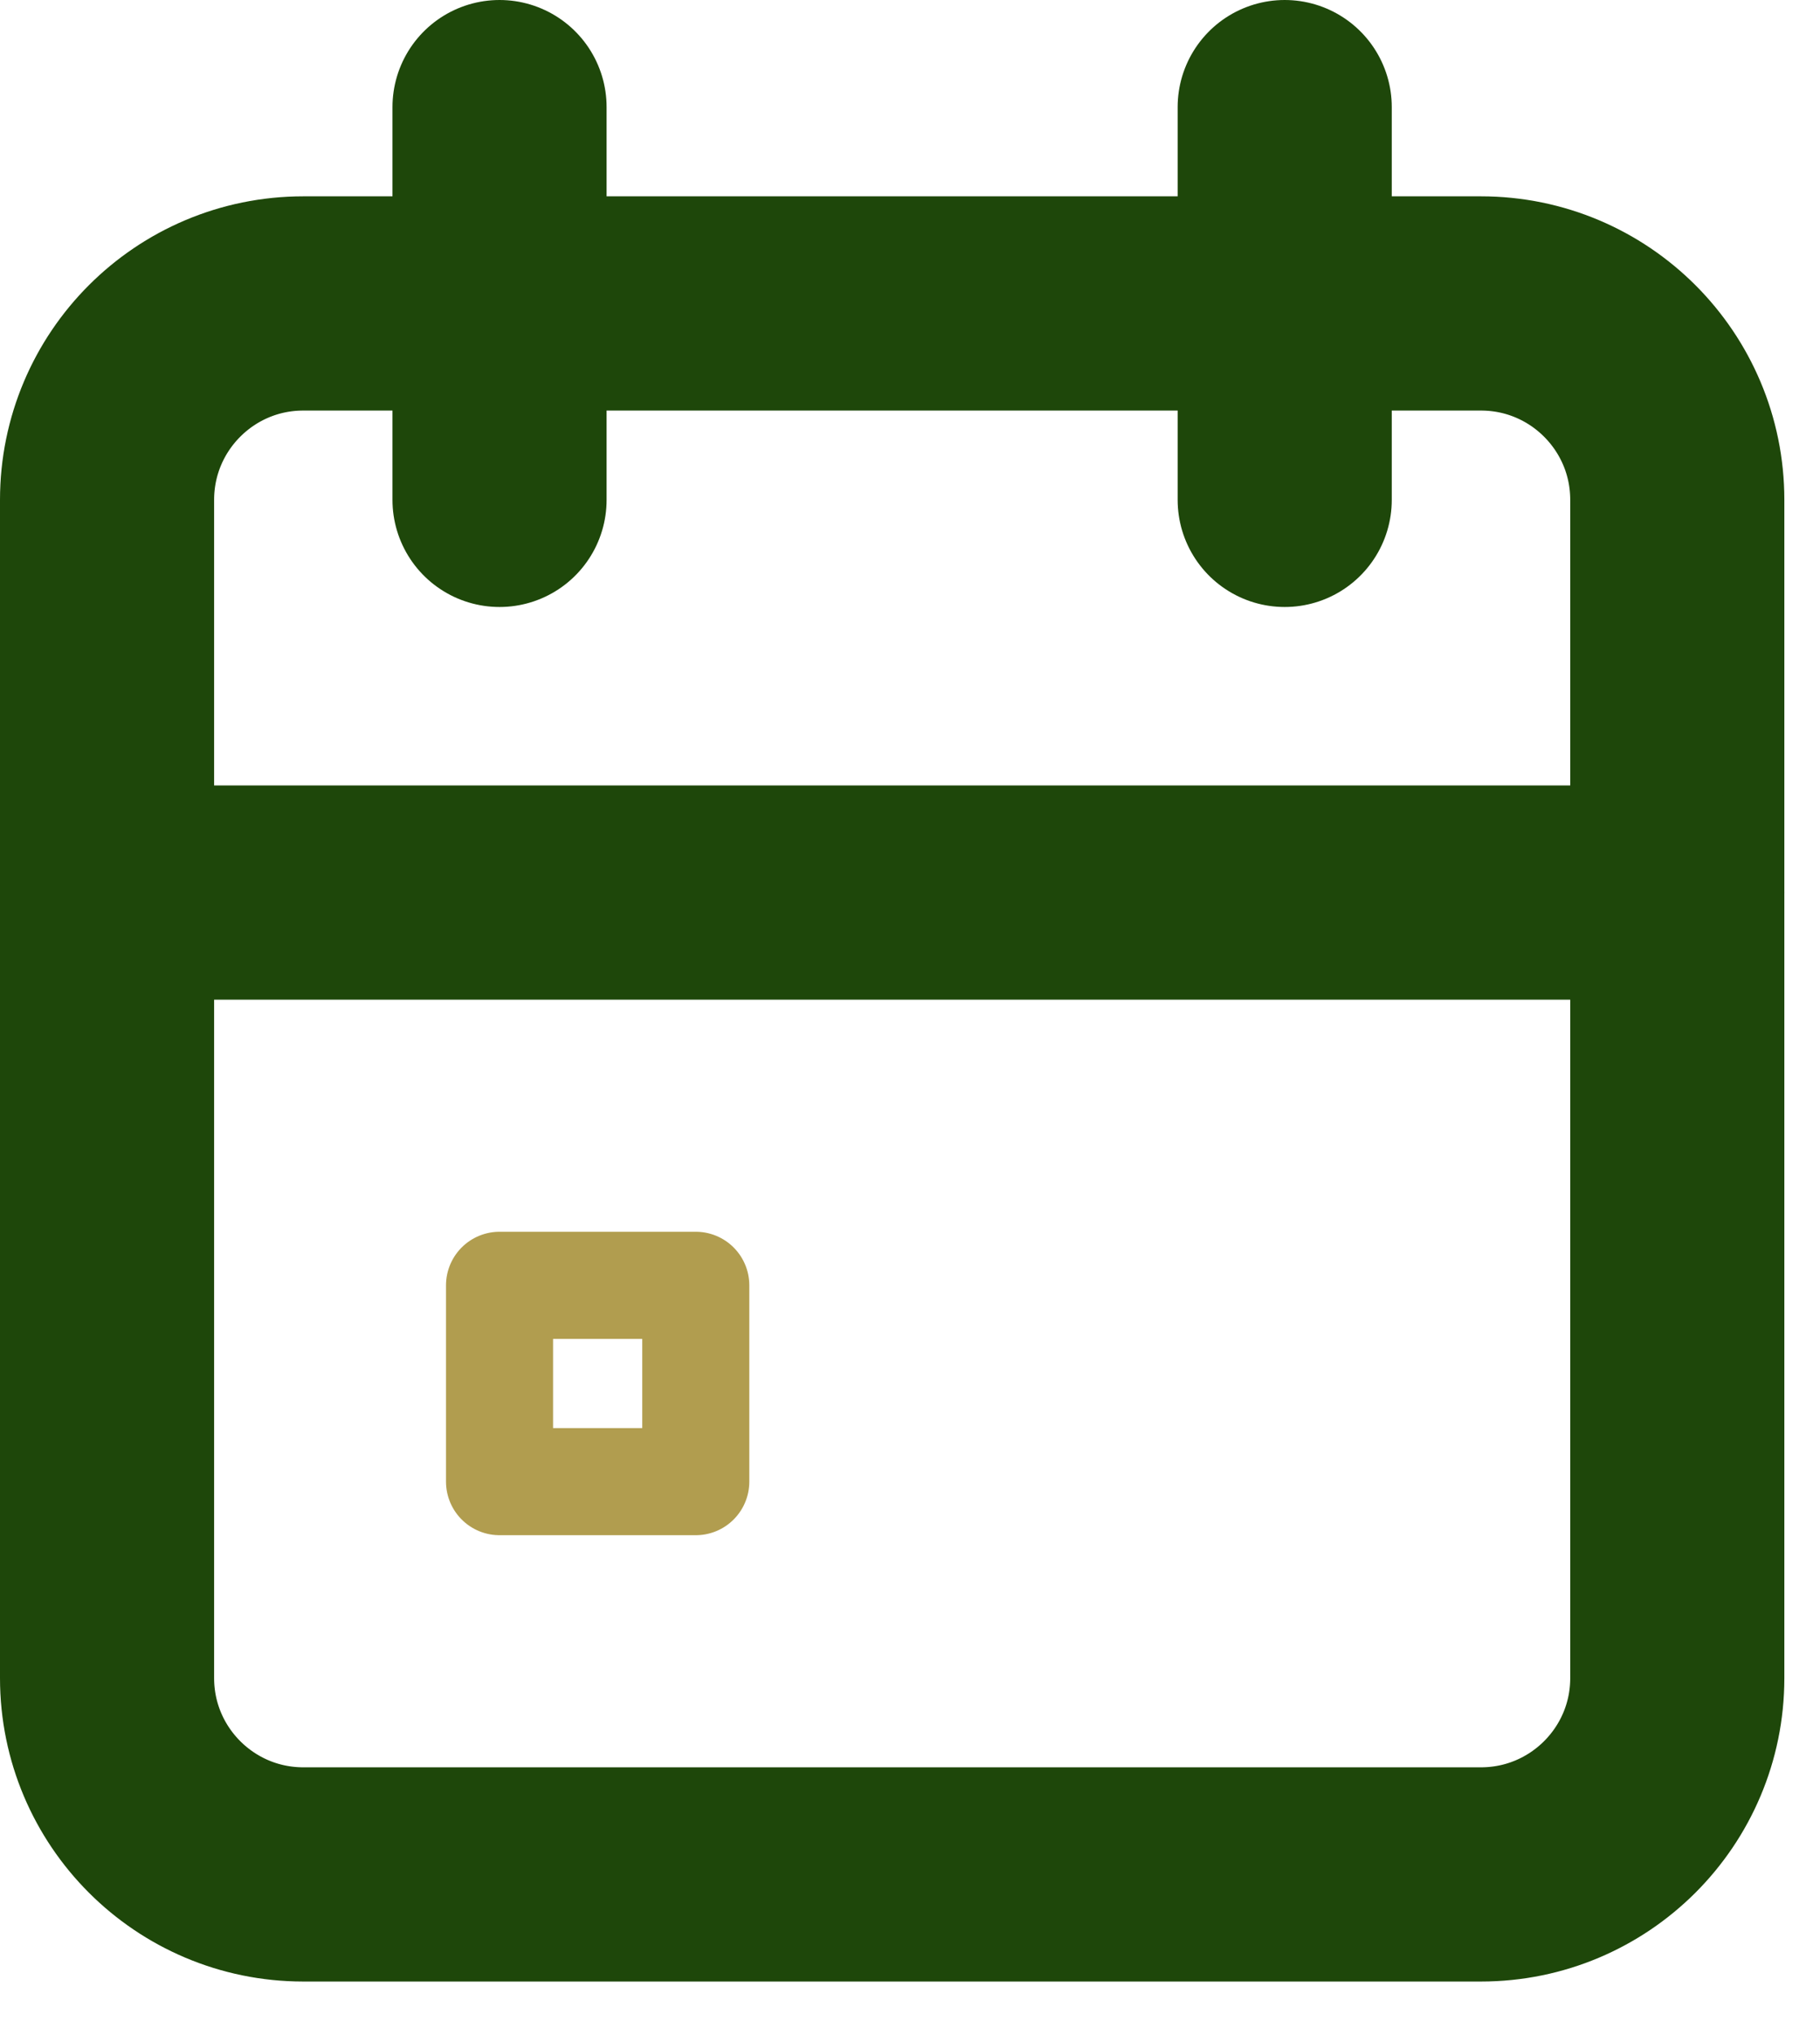 <svg width="17" height="19" viewBox="0 0 17 19" fill="none" xmlns="http://www.w3.org/2000/svg">
<path d="M13.833 2.833H2.833C1.821 2.833 1 3.654 1 4.667V15.667C1 16.679 1.821 17.5 2.833 17.5H13.833C14.846 17.5 15.667 16.679 15.667 15.667V4.667C15.667 3.654 14.846 2.833 13.833 2.833Z" stroke="#1E470A" stroke-width="2" stroke-linecap="round" stroke-linejoin="round"/>
<path d="M12 1V4.667" stroke="#1E470A" stroke-width="2" stroke-linecap="round" stroke-linejoin="round"/>
<path d="M4.666 1V4.667" stroke="#1E470A" stroke-width="2" stroke-linecap="round" stroke-linejoin="round"/>
<path d="M1 8.333H15.667" stroke="#1E470A" stroke-width="2" stroke-linecap="round" stroke-linejoin="round"/>
<path d="M6.499 12H4.666V13.833H6.499V12Z" stroke="#B19D4F" stroke-linecap="round" stroke-linejoin="round"/>
</svg>
